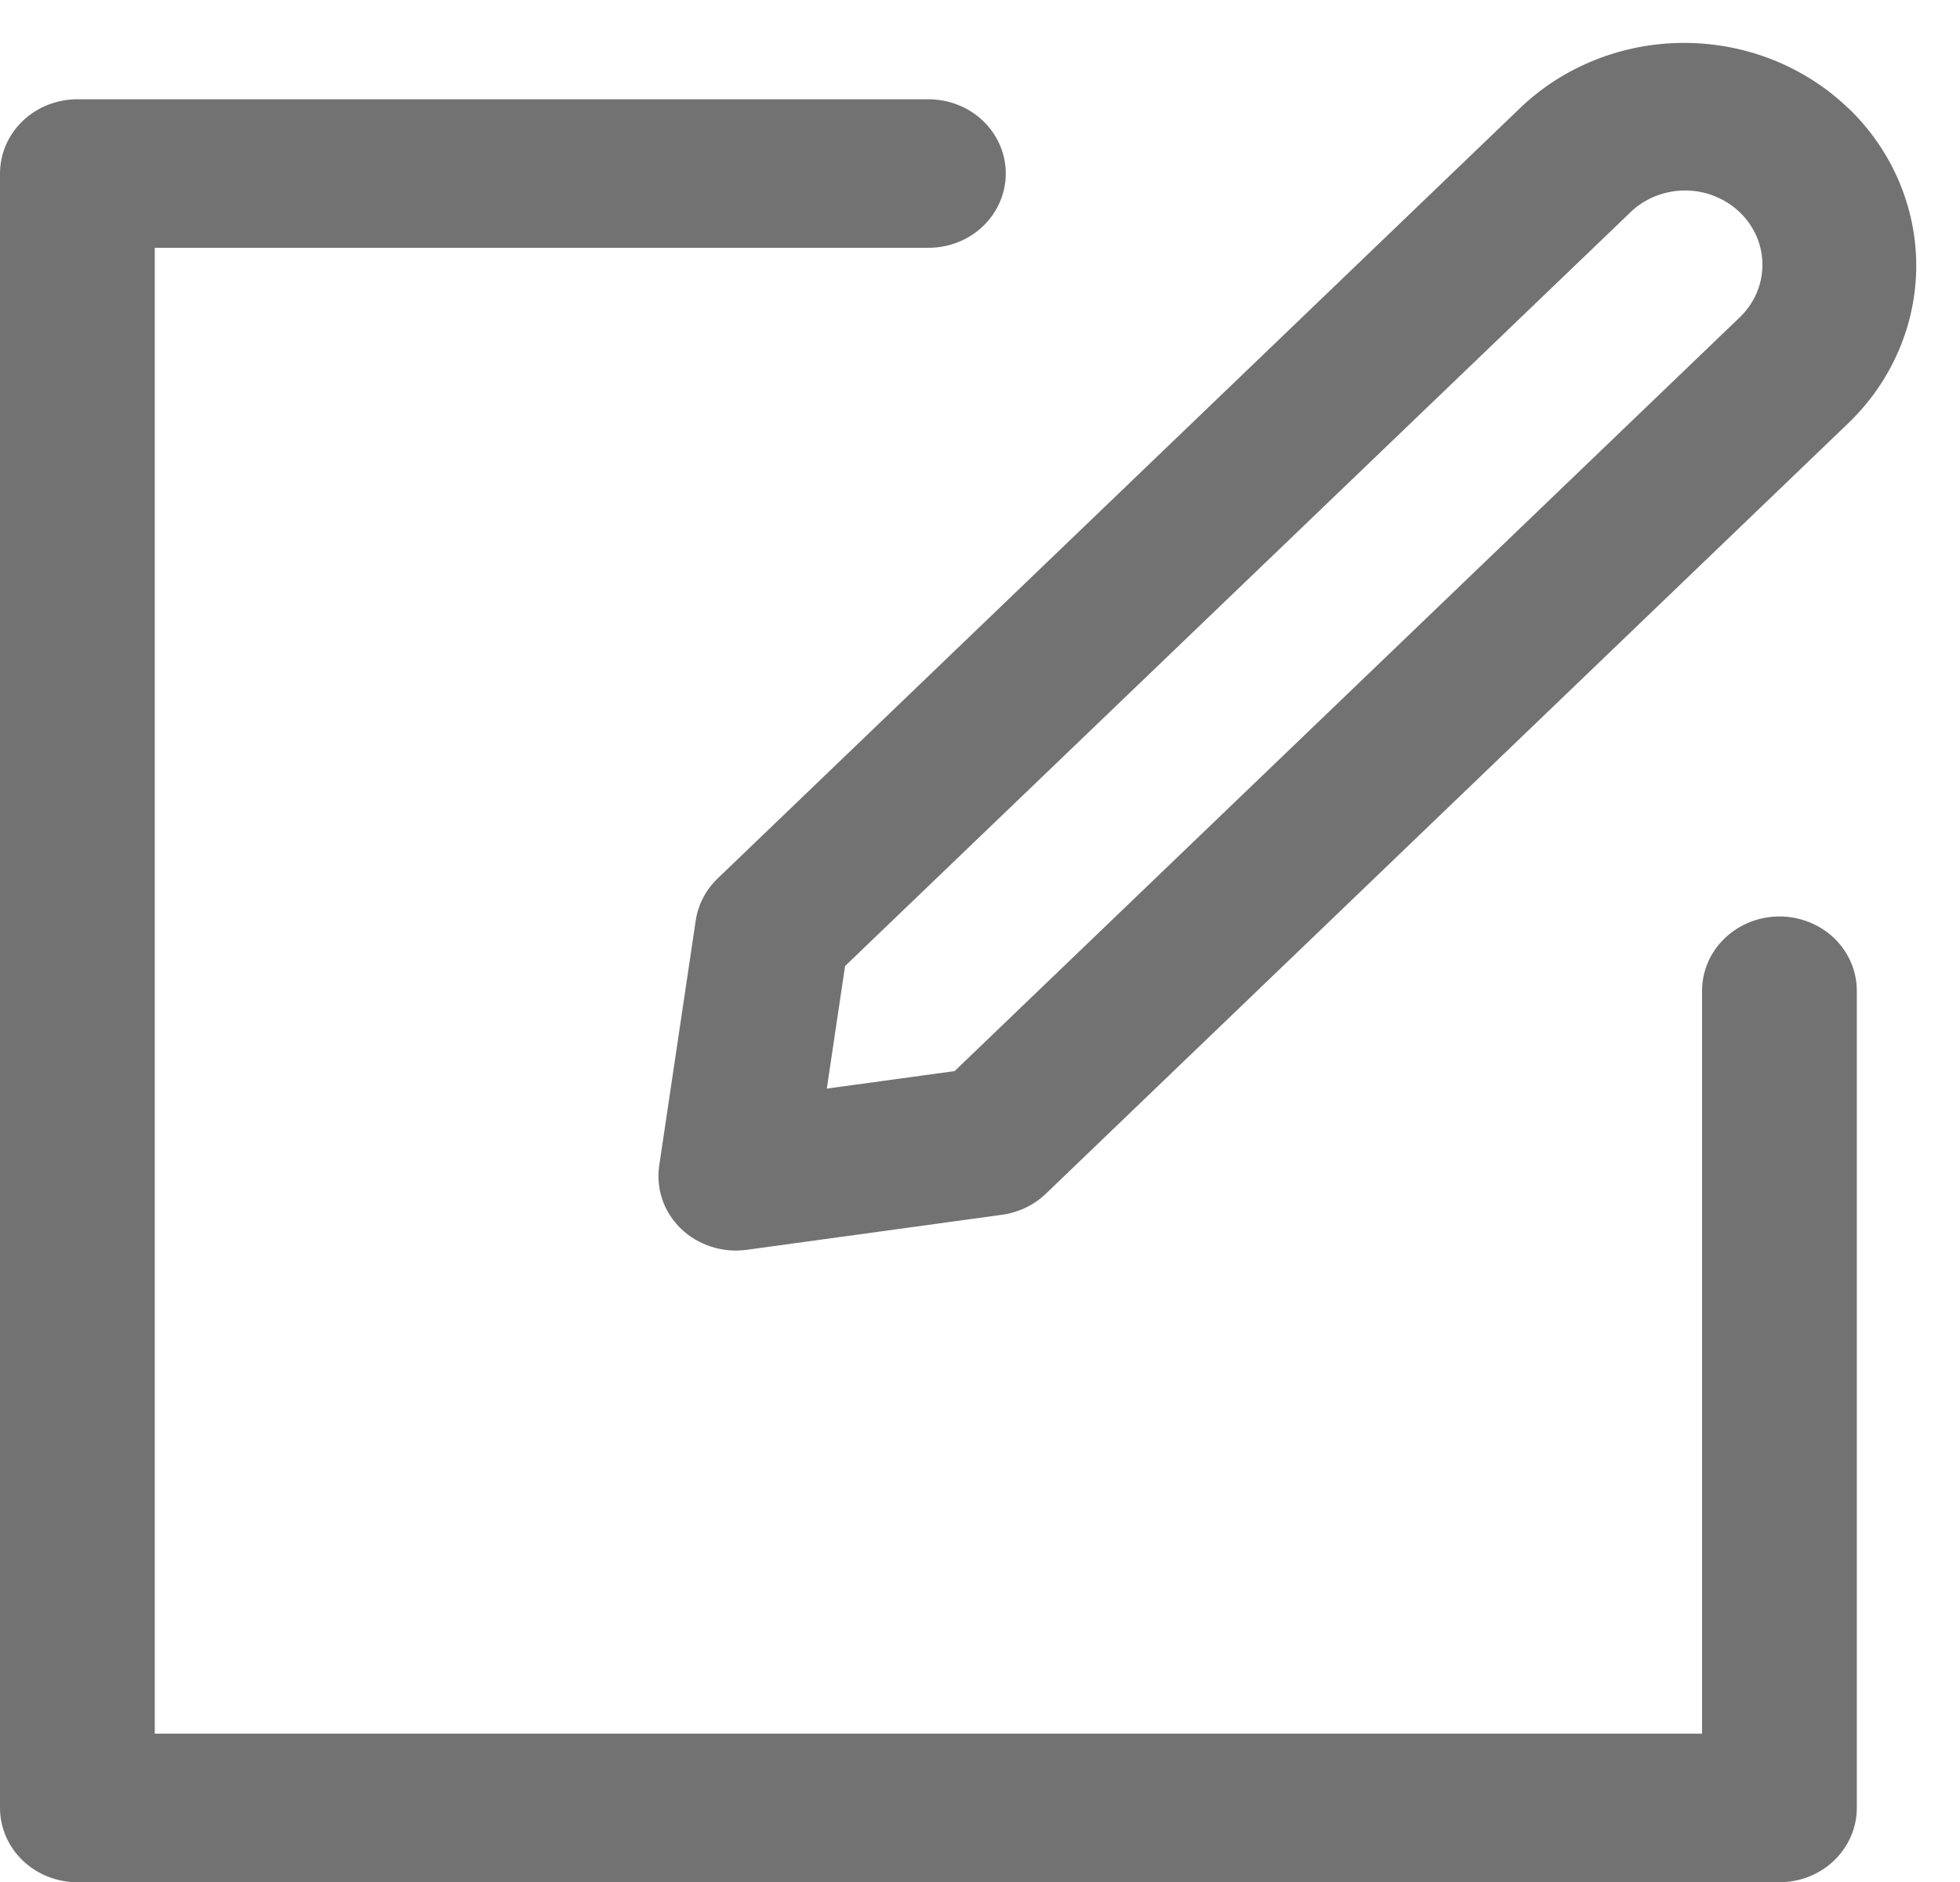 <svg width="25" height="24" viewBox="0 0 25 24" fill="none" xmlns="http://www.w3.org/2000/svg">
<g clip-path="url(#clip0_5911_4676)">
<path d="M21.71 12.634C21.71 12.383 21.814 12.142 22 11.964C22.185 11.787 22.436 11.687 22.697 11.687C22.959 11.687 23.21 11.787 23.395 11.964C23.58 12.142 23.684 12.383 23.684 12.634V23.055C23.684 23.306 23.58 23.547 23.395 23.725C23.21 23.903 22.959 24.003 22.697 24.003H0.987C0.725 24.003 0.474 23.903 0.289 23.725C0.104 23.547 0 23.306 0 23.055V2.213C0 1.962 0.104 1.721 0.289 1.543C0.474 1.365 0.725 1.266 0.987 1.266H11.842C12.104 1.266 12.355 1.365 12.54 1.543C12.725 1.721 12.829 1.962 12.829 2.213C12.829 2.464 12.725 2.705 12.54 2.883C12.355 3.061 12.104 3.16 11.842 3.16H1.974V22.108H21.71V12.634Z" fill="#727272"/>
<path d="M10.548 13.882L12.176 13.659L22.179 4.058C22.273 3.971 22.348 3.866 22.4 3.751C22.452 3.635 22.479 3.511 22.48 3.385C22.481 3.259 22.456 3.134 22.407 3.018C22.357 2.902 22.284 2.796 22.191 2.707C22.098 2.618 21.988 2.548 21.867 2.5C21.746 2.452 21.616 2.428 21.485 2.429C21.354 2.43 21.224 2.457 21.104 2.506C20.983 2.556 20.875 2.628 20.784 2.719L10.779 12.319L10.546 13.882H10.548ZM23.574 1.377C23.849 1.641 24.068 1.954 24.216 2.299C24.365 2.644 24.442 3.014 24.442 3.387C24.442 3.761 24.365 4.131 24.216 4.475C24.068 4.82 23.849 5.134 23.574 5.398L13.341 15.222C13.19 15.367 12.994 15.462 12.782 15.491L9.526 15.938C9.374 15.959 9.219 15.946 9.074 15.899C8.928 15.853 8.796 15.774 8.687 15.67C8.579 15.566 8.497 15.439 8.449 15.3C8.401 15.16 8.387 15.011 8.408 14.866L8.874 11.739C8.904 11.537 9.002 11.348 9.153 11.203L19.388 1.379C19.943 0.846 20.696 0.547 21.481 0.547C22.266 0.547 23.019 0.846 23.574 1.379V1.377Z" fill="#727272"/>
</g>
<defs>
<clipPath id="clip0_5911_4676">
<rect width="25" height="24" fill="white"/>
</clipPath>
</defs>
</svg>
